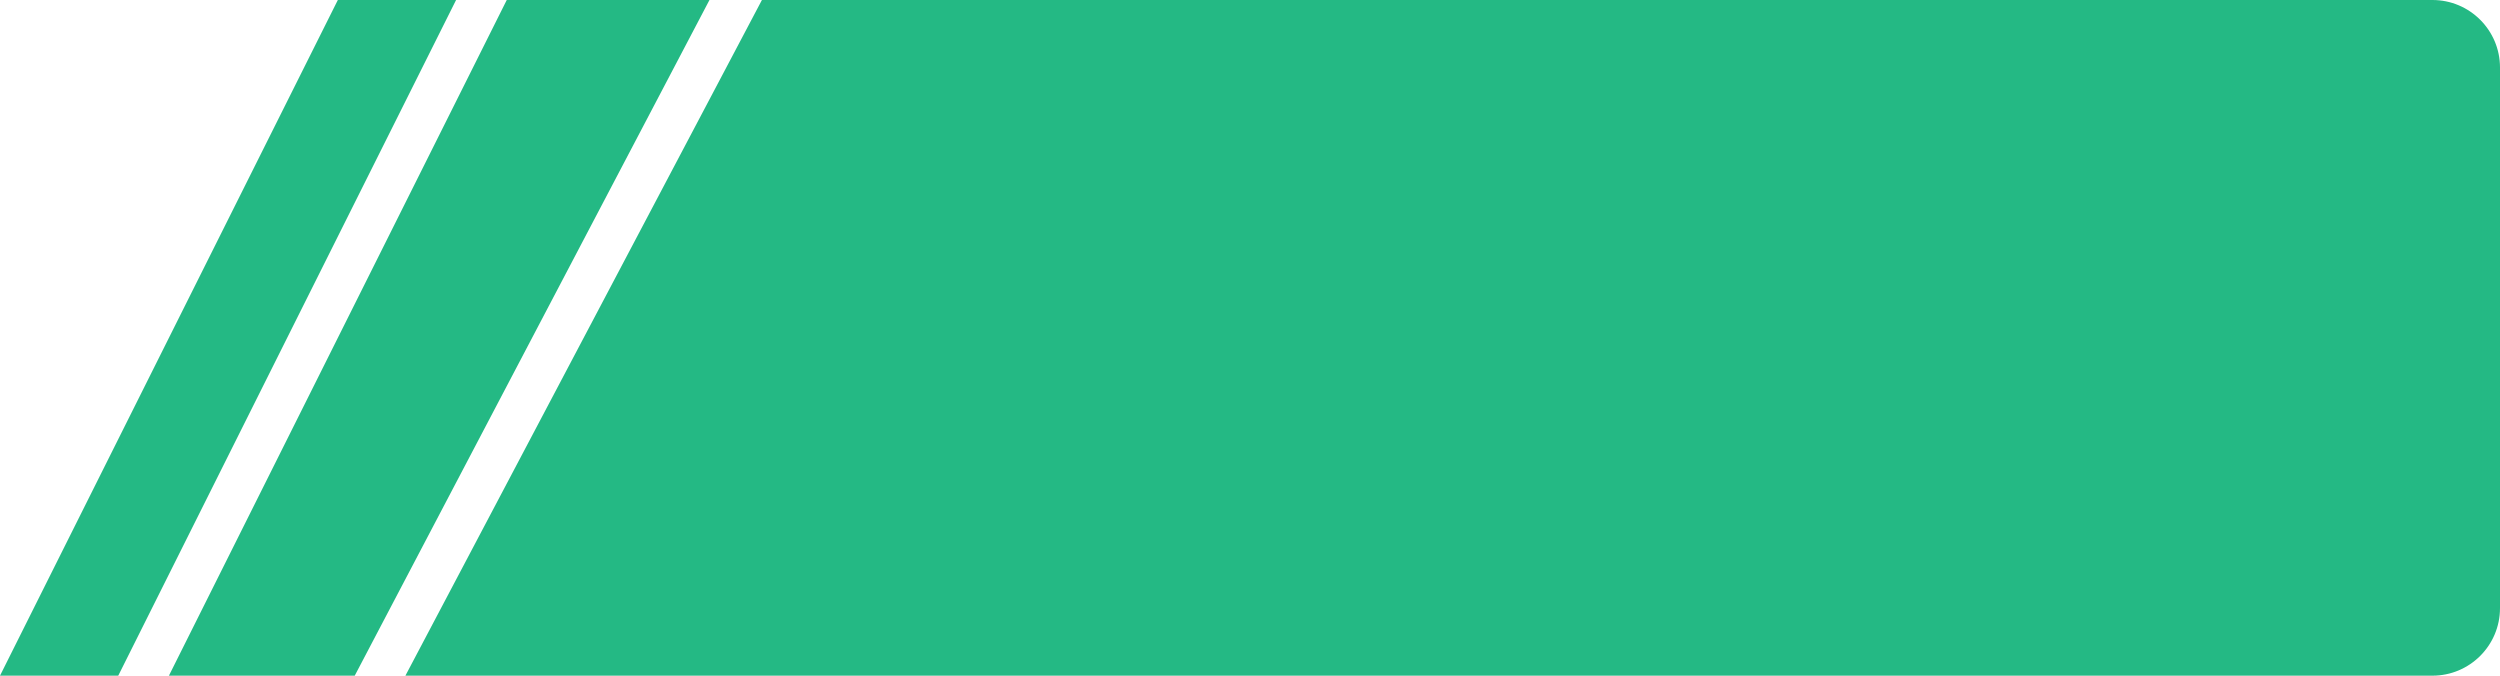 <svg width="148" height="40" viewBox="0 0 148 40" fill="none" xmlns="http://www.w3.org/2000/svg">
<path d="M45.106 0H144C146.209 0 148 1.791 148 4V36C148 38.209 146.209 40 144 40H24L45.106 0Z" fill="#24B984"/>
<path d="M30 0H42L21 40H10L30 0Z" fill="#24B984"/>
<path d="M20 0H27L7 40H0L20 0Z" fill="#24B984"/>
</svg>
